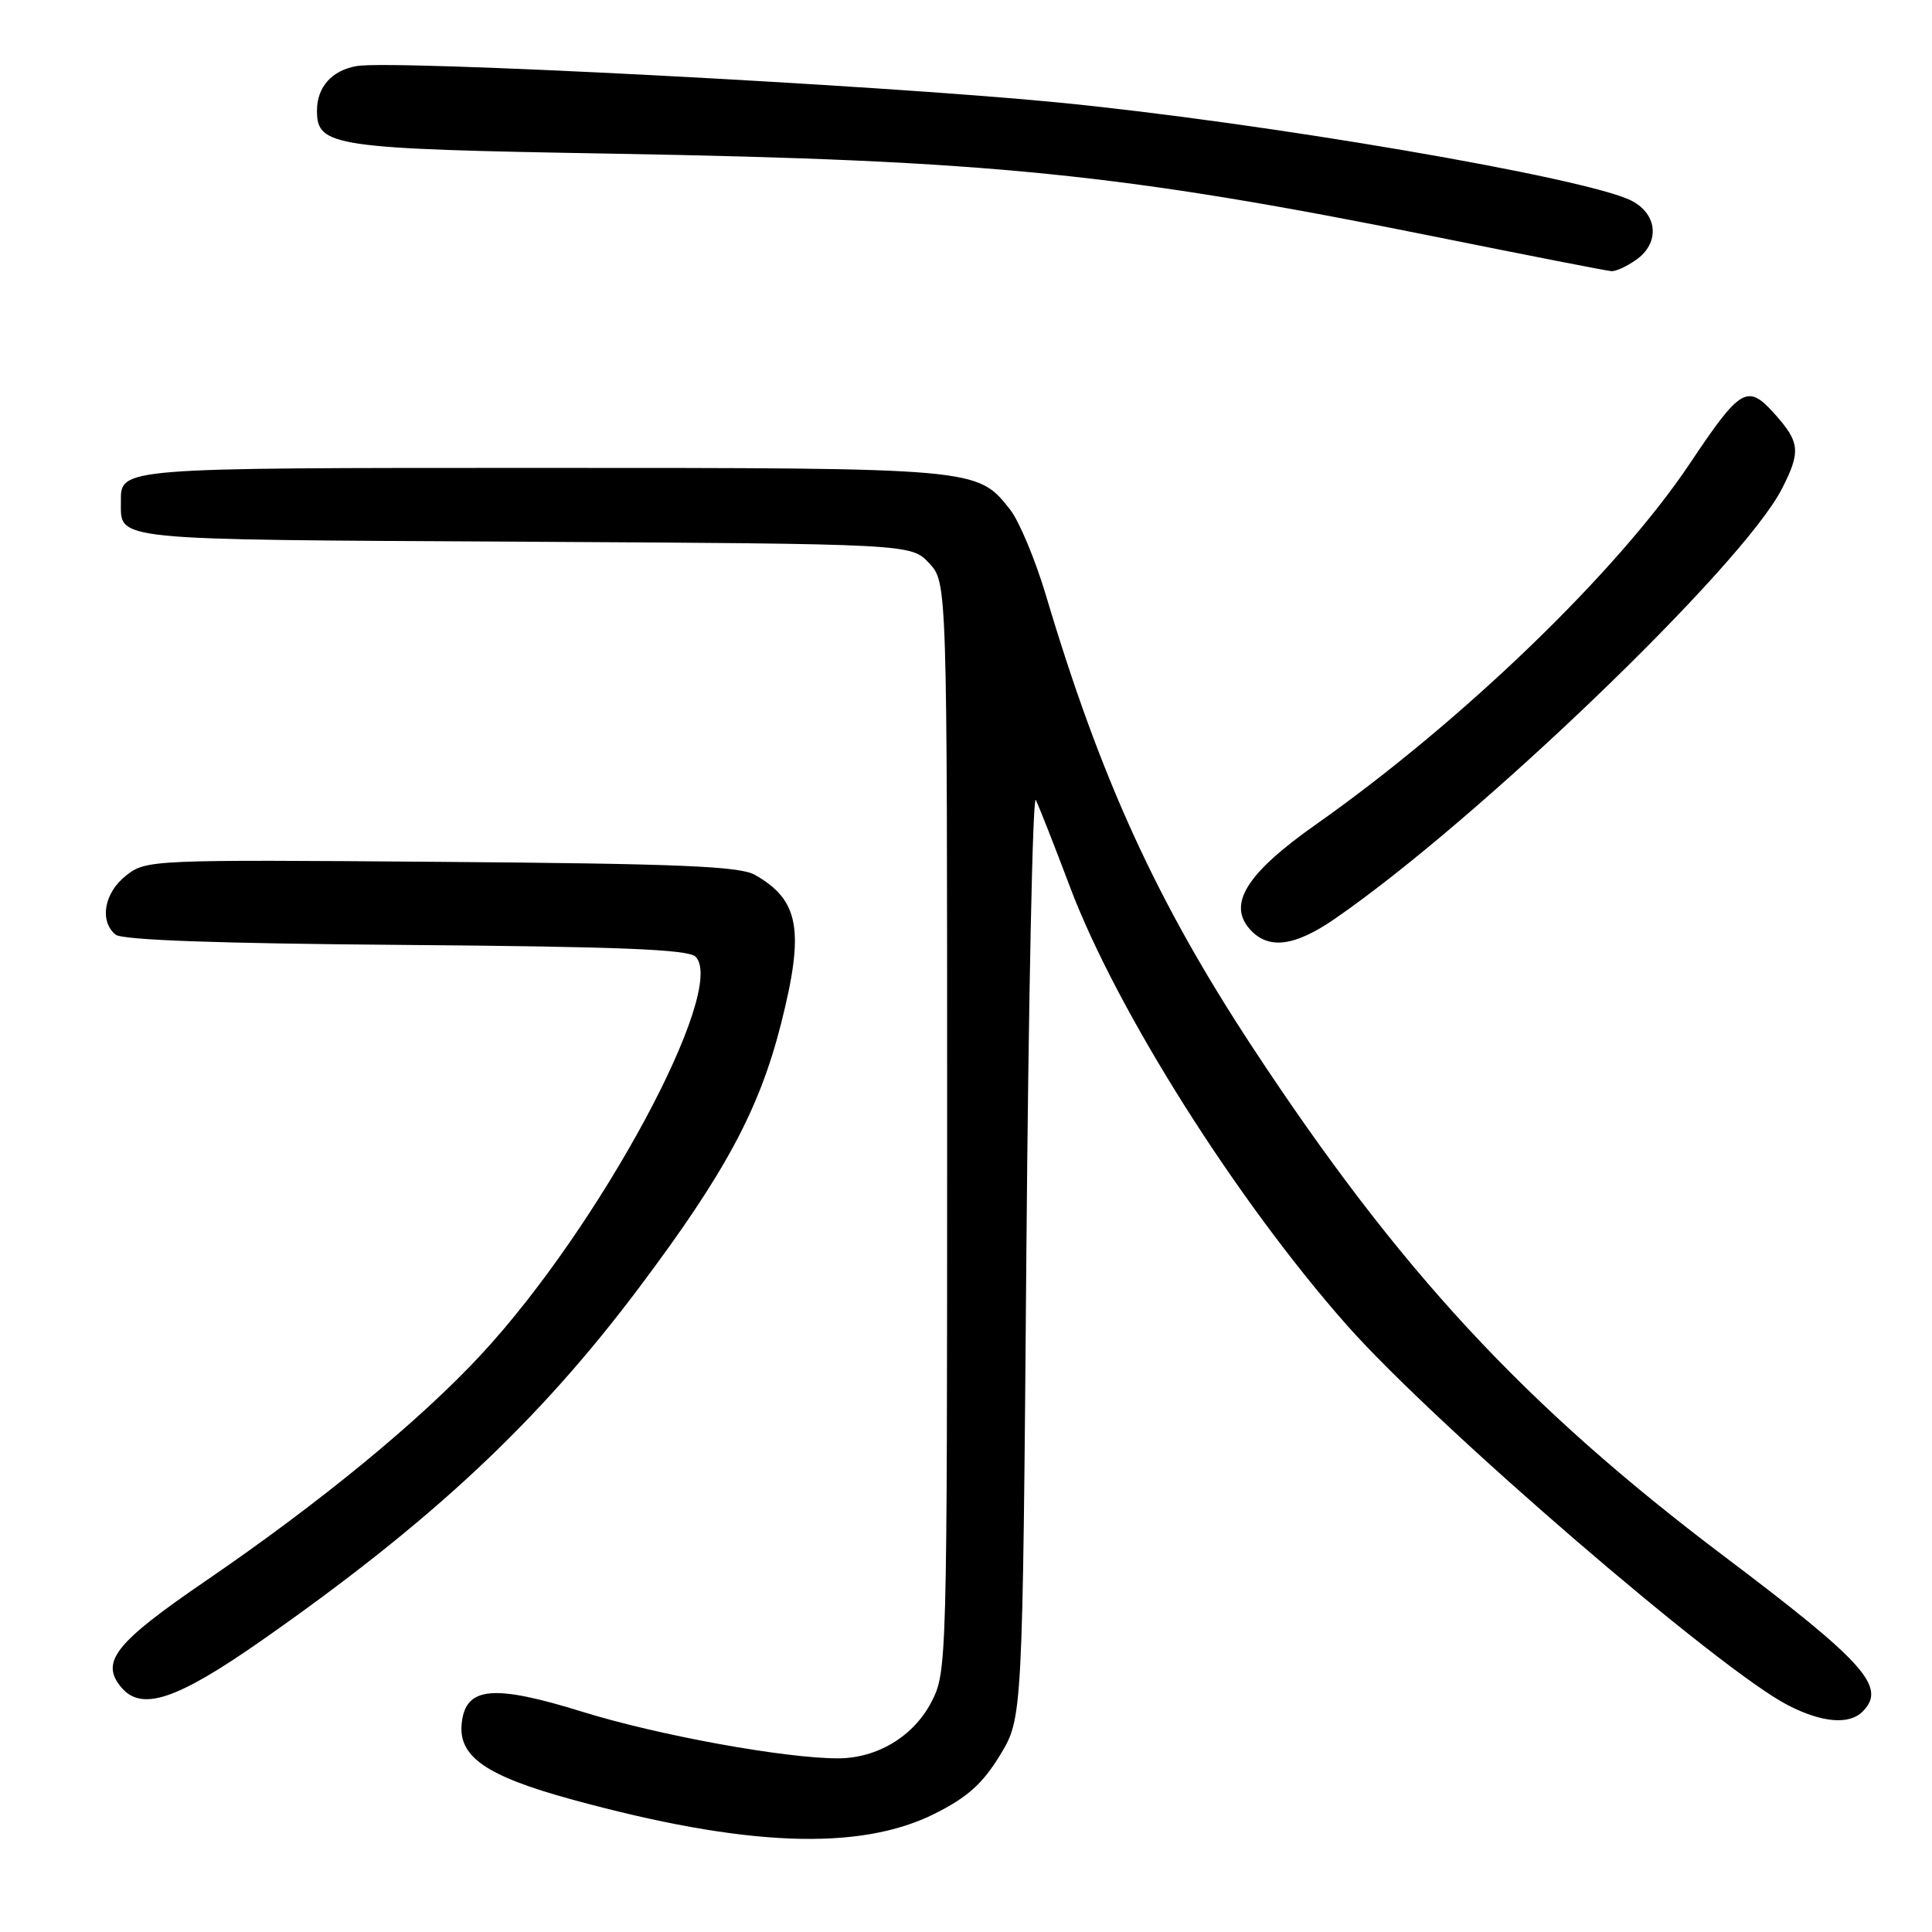<?xml version="1.0" encoding="UTF-8" standalone="no"?>
<!DOCTYPE svg PUBLIC "-//W3C//DTD SVG 1.1//EN" "http://www.w3.org/Graphics/SVG/1.1/DTD/svg11.dtd" >
<svg xmlns="http://www.w3.org/2000/svg" xmlns:xlink="http://www.w3.org/1999/xlink" version="1.1" viewBox="0 0 256 256">
 <g >
 <path fill="currentColor"
d=" M 123.82 240.34 C 128.19 238.16 130.19 236.36 132.50 232.58 C 135.50 227.66 135.50 227.66 136.00 166.08 C 136.28 132.21 136.84 105.17 137.25 106.00 C 137.66 106.83 139.71 112.03 141.80 117.58 C 148.00 133.97 163.82 159.01 178.43 175.55 C 190.19 188.86 227.91 221.36 236.95 225.97 C 241.44 228.27 245.03 228.57 246.80 226.80 C 250.04 223.56 247.15 220.32 228.45 206.21 C 201.98 186.23 185.40 168.34 165.92 138.70 C 153.27 119.44 145.83 103.18 138.60 78.91 C 137.19 74.18 135.05 69.06 133.85 67.53 C 129.49 61.99 129.62 62.00 71.73 62.00 C 15.65 62.00 15.98 61.97 16.02 66.45 C 16.05 71.68 14.02 71.48 69.32 71.78 C 120.72 72.07 120.72 72.07 123.11 74.62 C 125.50 77.16 125.50 77.16 125.50 149.33 C 125.50 220.34 125.47 221.56 123.43 225.50 C 121.06 230.08 116.22 233.00 111.00 232.99 C 103.92 232.98 87.22 229.94 77.21 226.83 C 65.38 223.16 61.74 223.49 61.19 228.25 C 60.66 232.74 64.32 235.30 75.77 238.44 C 98.70 244.72 113.85 245.32 123.82 240.34 Z  M 34.63 217.40 C 57.17 201.64 71.32 188.42 84.69 170.61 C 96.09 155.43 100.60 147.04 103.49 135.66 C 106.63 123.26 105.93 119.26 100.00 115.91 C 97.99 114.78 89.82 114.44 58.45 114.20 C 19.92 113.90 19.37 113.92 16.70 116.02 C 13.80 118.30 13.14 122.04 15.31 123.84 C 16.19 124.57 28.90 125.02 53.76 125.21 C 81.92 125.43 91.21 125.80 92.16 126.76 C 96.44 131.05 79.47 162.55 63.74 179.50 C 55.60 188.28 42.37 199.14 27.22 209.50 C 15.26 217.68 13.26 220.20 16.05 223.56 C 18.74 226.80 23.37 225.27 34.63 217.40 Z  M 176.82 121.78 C 195.68 108.81 230.89 74.97 236.10 64.79 C 238.63 59.86 238.51 58.60 235.17 54.87 C 231.55 50.81 230.65 51.34 223.92 61.41 C 214.38 75.70 193.83 95.53 174.35 109.26 C 165.16 115.73 162.61 119.81 165.65 123.17 C 168.08 125.85 171.53 125.42 176.82 121.78 Z  M 216.78 34.44 C 219.96 32.22 219.68 28.40 216.19 26.60 C 210.33 23.57 167.45 16.23 140.00 13.56 C 115.89 11.22 52.12 7.91 47.28 8.75 C 43.97 9.32 42.00 11.53 42.00 14.67 C 42.00 19.42 44.05 19.72 81.00 20.36 C 131.33 21.24 148.59 22.98 190.50 31.43 C 202.60 33.87 212.96 35.90 213.53 35.93 C 214.09 35.97 215.56 35.30 216.78 34.44 Z "/>
</g>
</svg>